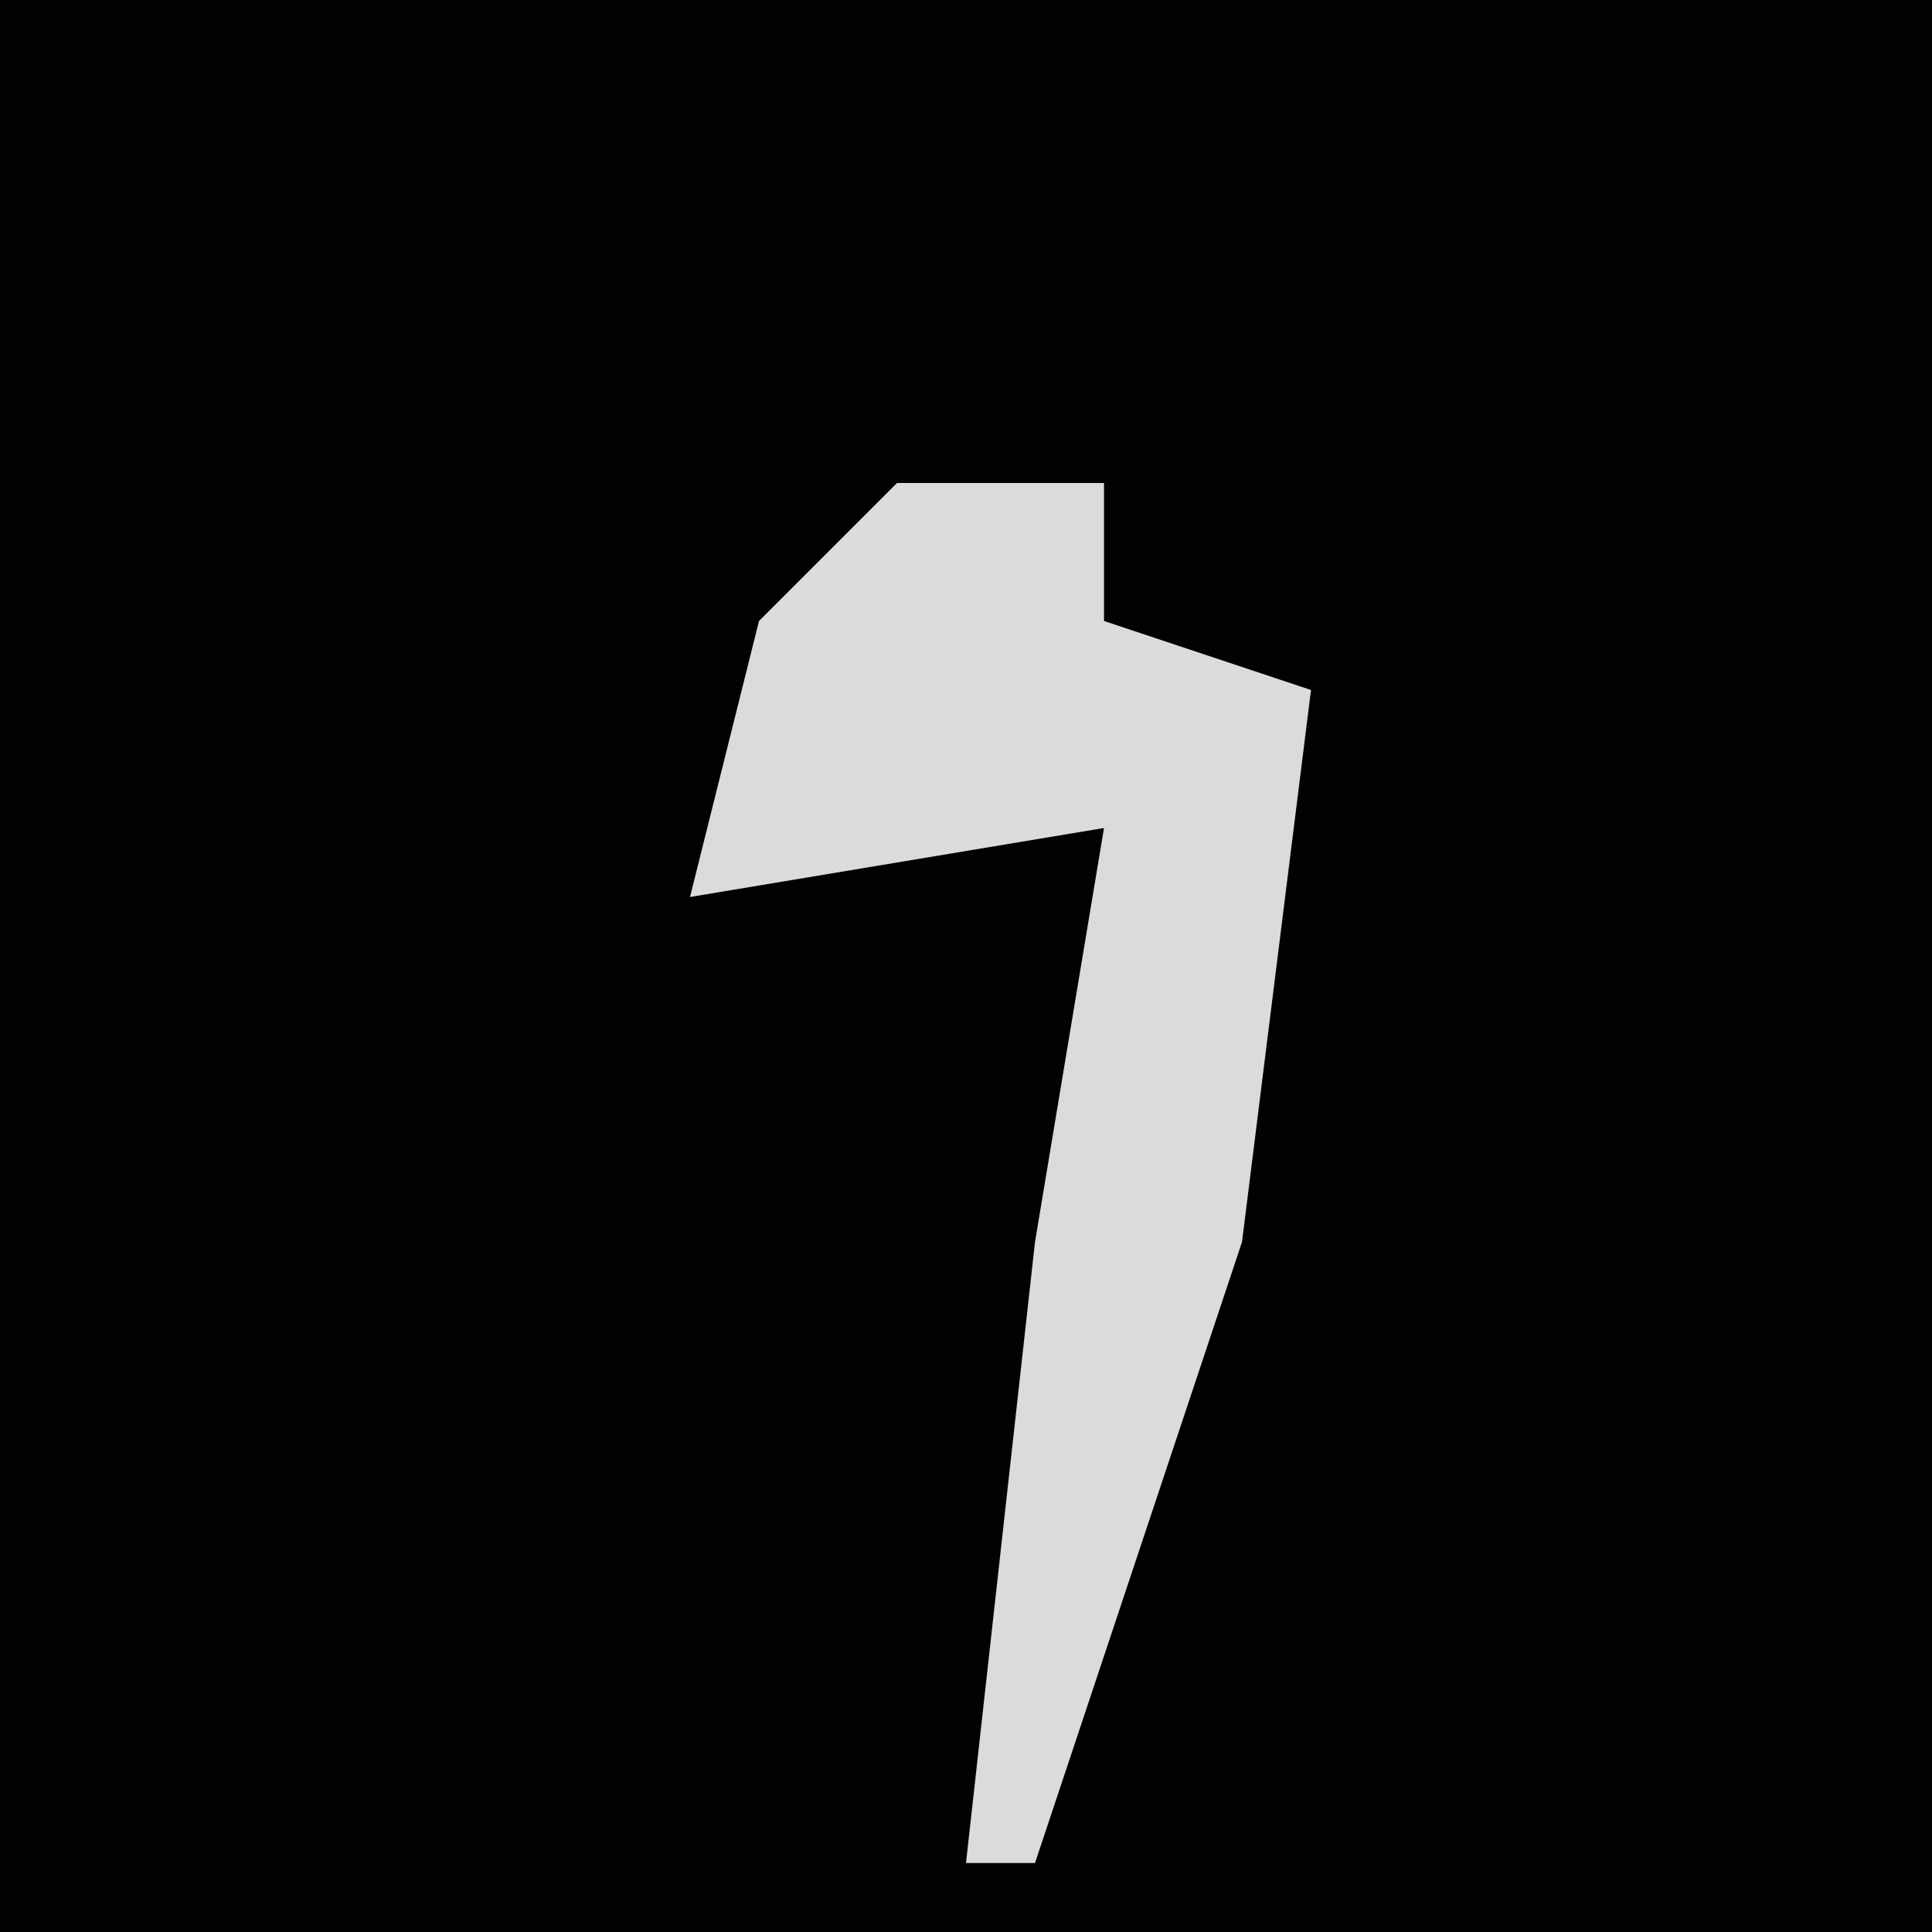 <?xml version="1.0" encoding="UTF-8"?>
<svg version="1.1" xmlns="http://www.w3.org/2000/svg" width="28" height="28">
<path d="M0,0 L28,0 L28,28 L0,28 Z " fill="#020202" transform="translate(0,0)"/>
<path d="M0,0 L3,0 L3,2 L6,3 L5,11 L2,20 L1,20 L2,11 L3,5 L-3,6 L-2,2 Z " fill="#DBDBDB" transform="translate(13,7)"/>
</svg>
